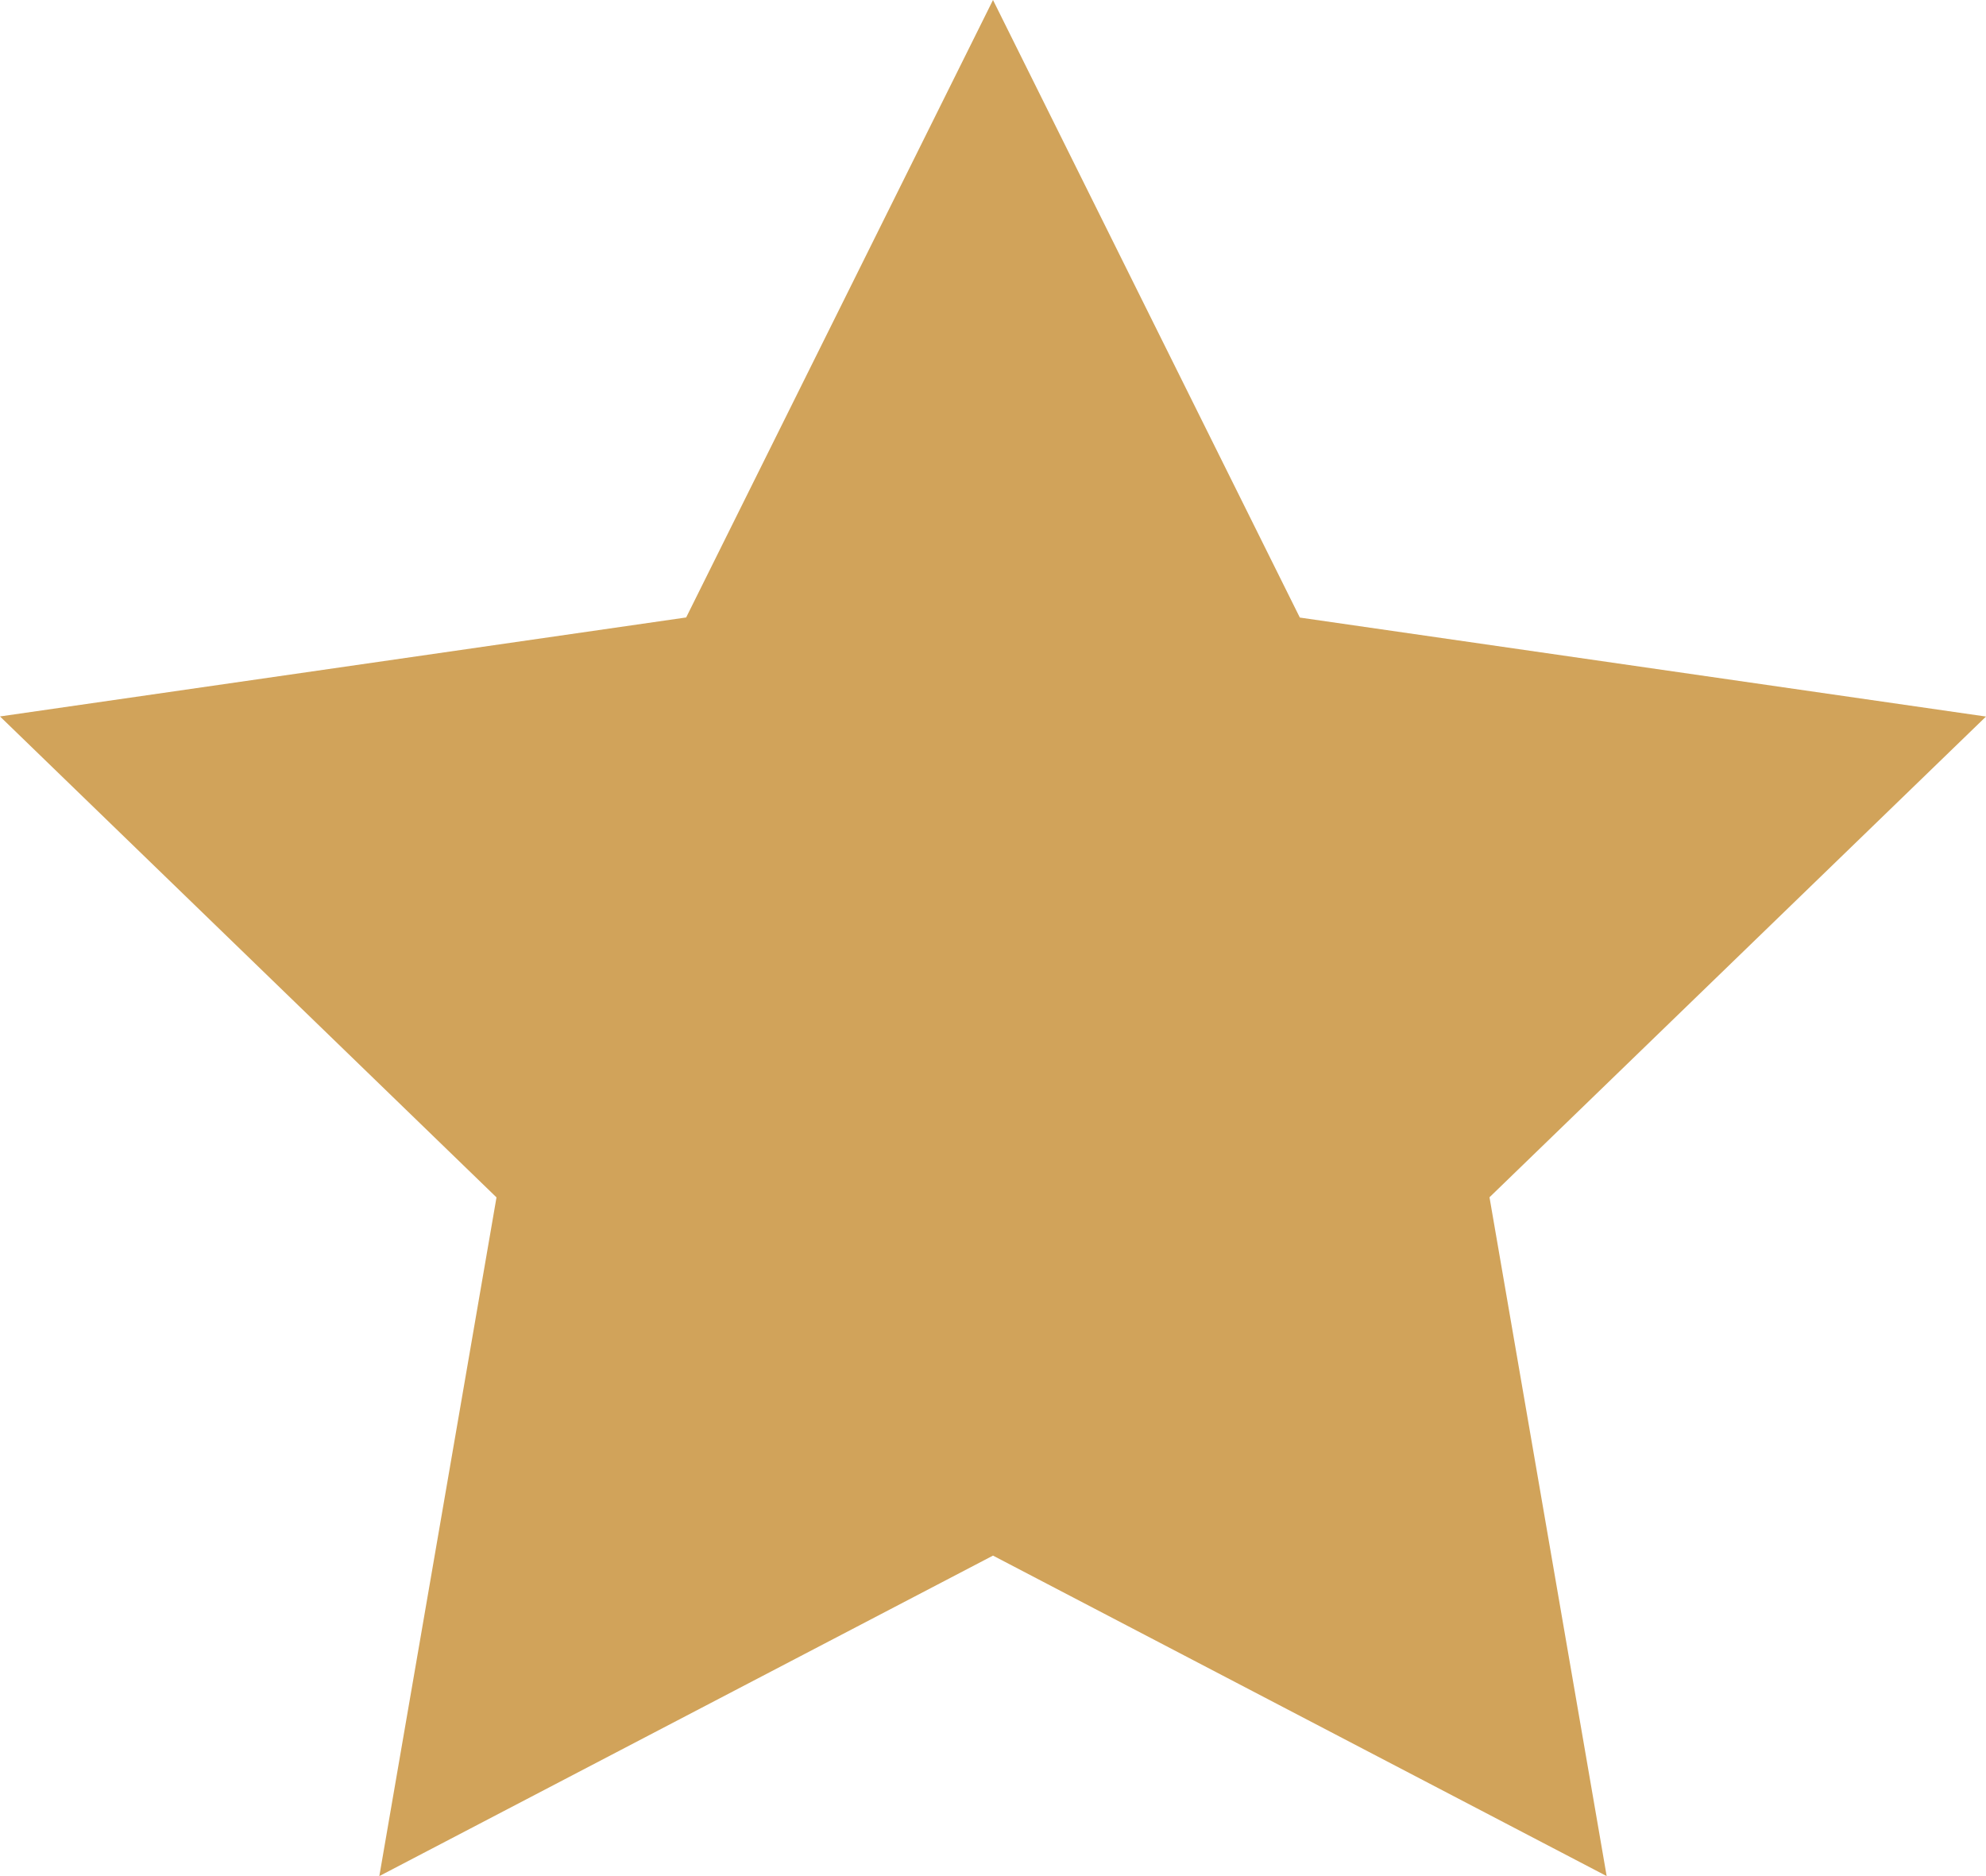<svg width="18" height="17" xmlns="http://www.w3.org/2000/svg">
  <path d="M9 14.096L3.438 17 4.5 10.85 0 6.492l6.219-.897L9 0l2.781 5.596L18 6.493l-4.5 4.356L14.562 17z" fill="#D1A35A" fill-rule="evenodd"/>
</svg>
